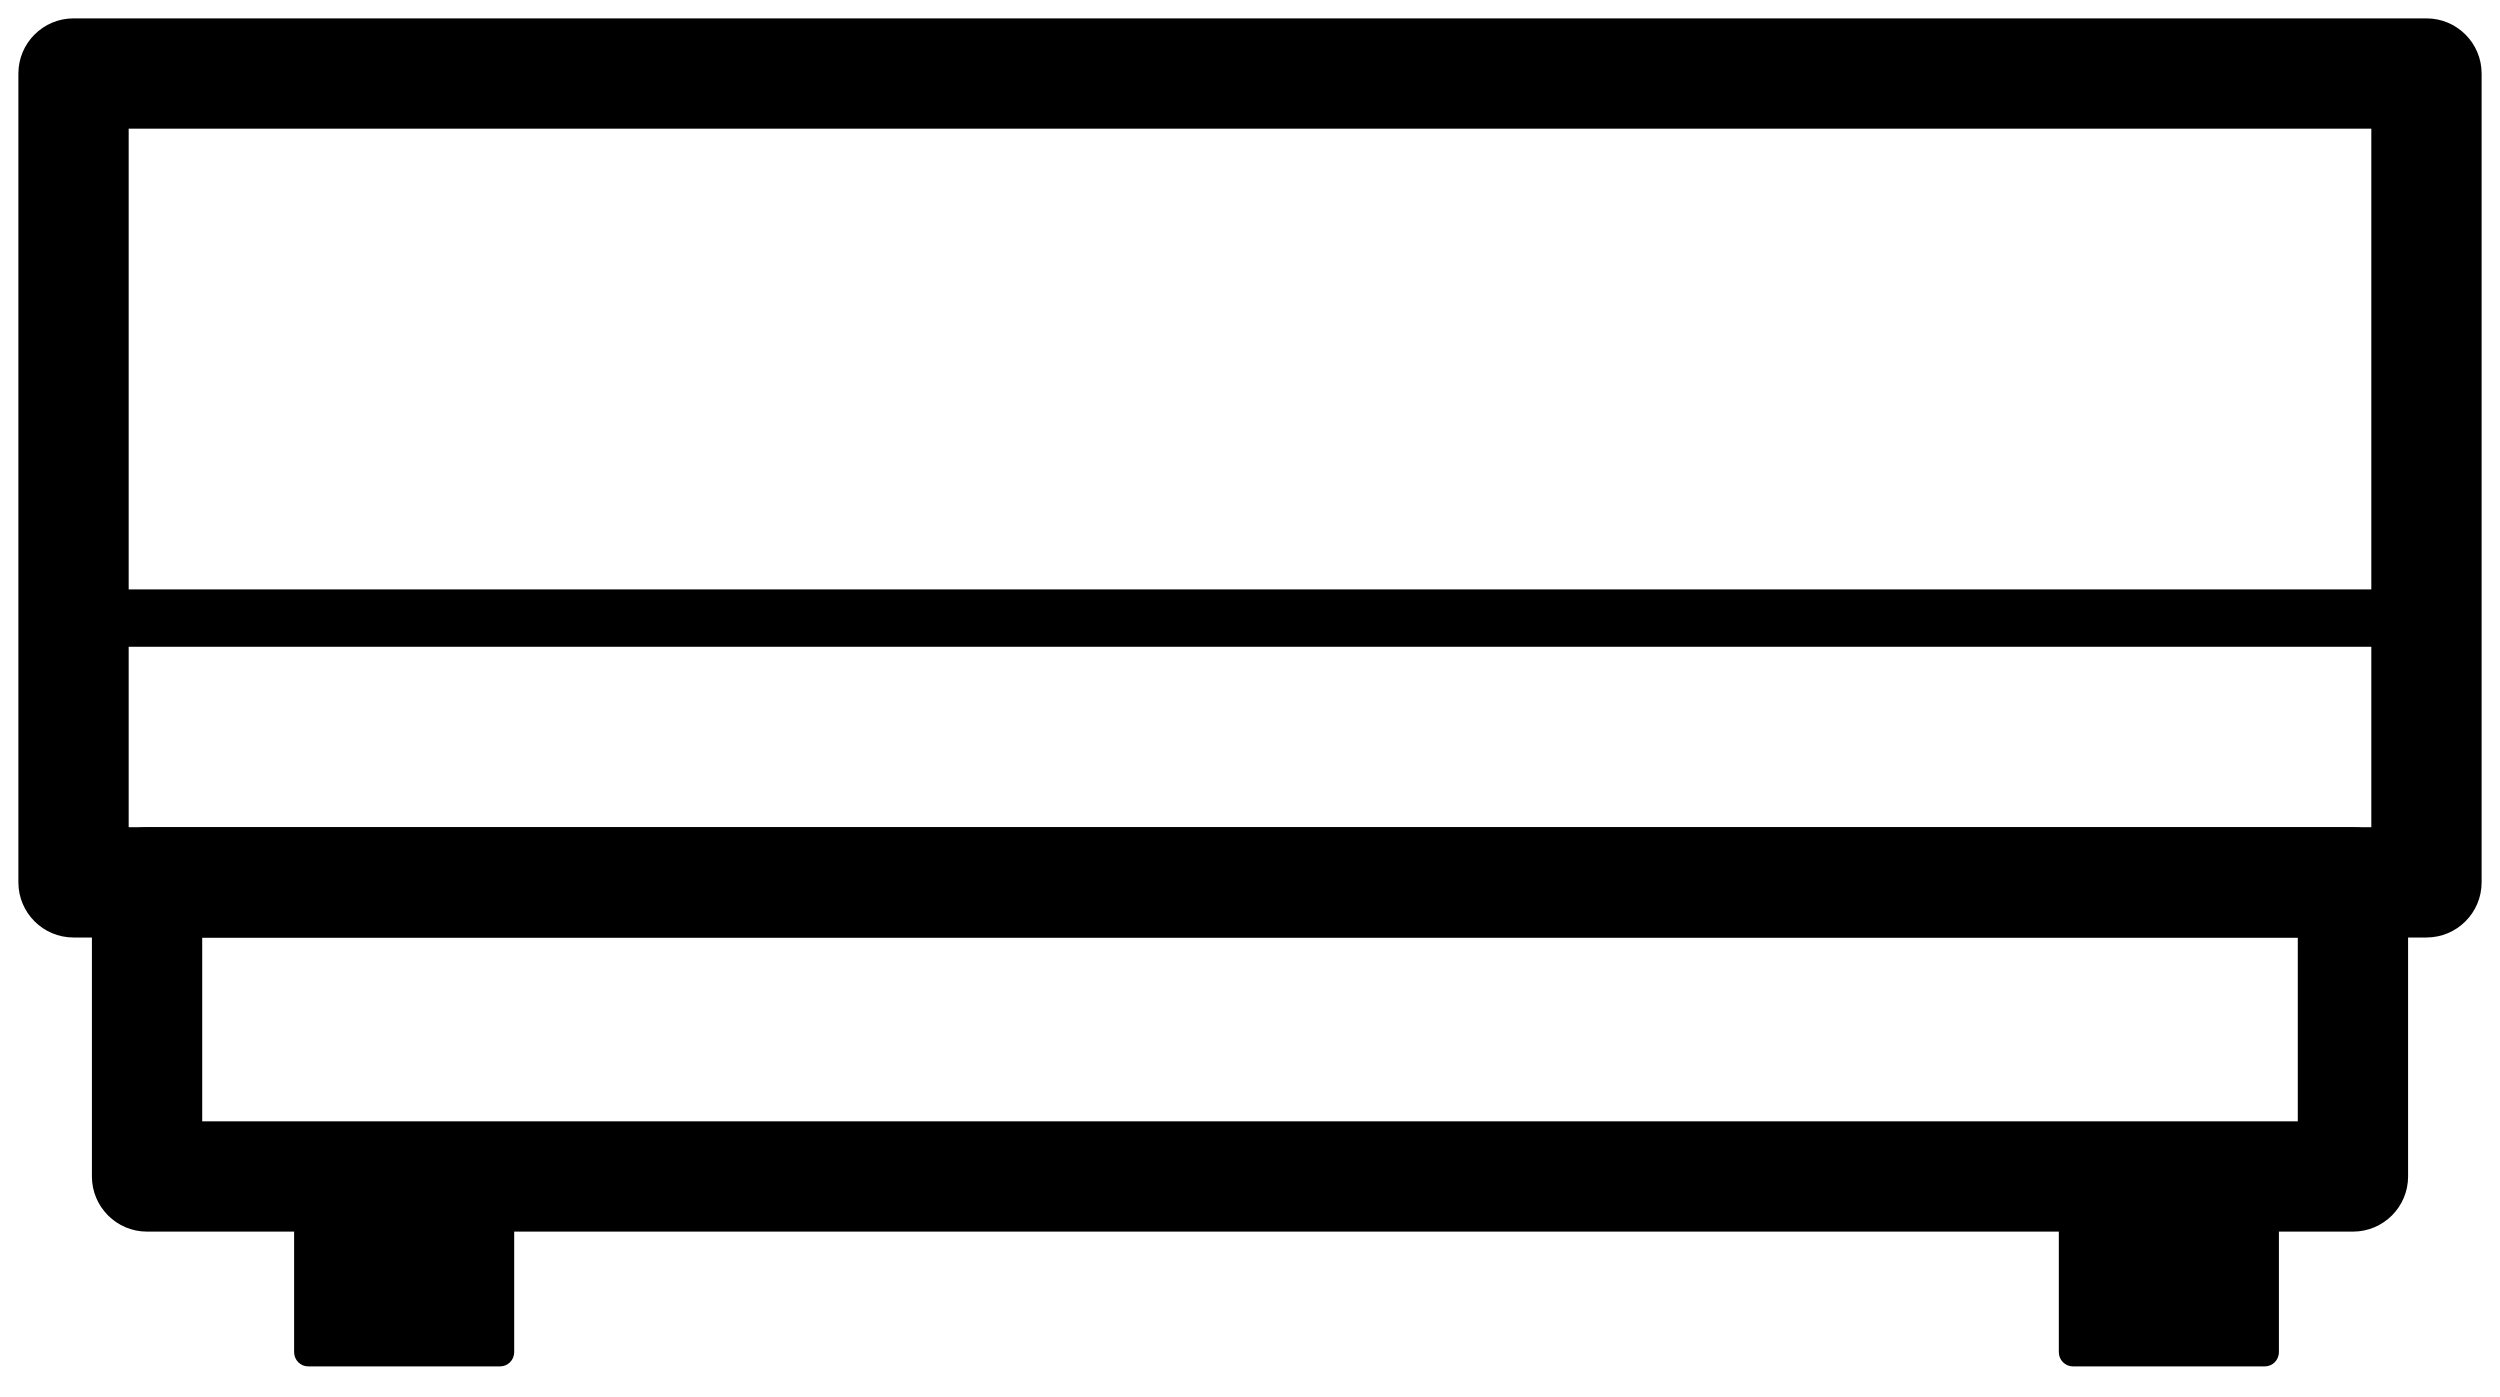 <svg width="34" height="19" viewBox="0 0 34 19" fill="none" xmlns="http://www.w3.org/2000/svg">
<path fill-rule="evenodd" clip-rule="evenodd" d="M1.25 12C1.25 11.586 1.586 11.25 2 11.25H32C32.414 11.25 32.75 11.586 32.75 12V16C32.75 16.414 32.414 16.75 32 16.75H2C1.586 16.75 1.25 16.414 1.25 16V12ZM2.75 12.75V15.25H31.25V12.75H2.75Z" fill="currentColor"/>
<path fill-rule="evenodd" clip-rule="evenodd" d="M4.192 16C4.086 16 4 16.087 4 16.195V18.388C4 18.497 4.086 18.583 4.192 18.583H6.801C6.907 18.583 6.993 18.497 6.993 18.388V16.195C6.993 16.087 6.907 16 6.801 16H4.192Z" fill="currentColor"/>
<path fill-rule="evenodd" clip-rule="evenodd" d="M28.192 16C28.086 16 28 16.087 28 16.195V18.388C28 18.497 28.086 18.583 28.192 18.583H30.801C30.907 18.583 30.993 18.497 30.993 18.388V16.195C30.993 16.087 30.907 16 30.801 16H28.192Z" fill="currentColor"/>
<path fill-rule="evenodd" clip-rule="evenodd" d="M0.25 1C0.25 0.586 0.586 0.25 1 0.25H33C33.414 0.25 33.75 0.586 33.75 1V12C33.75 12.414 33.414 12.75 33 12.75H1C0.586 12.75 0.25 12.414 0.25 12V1ZM1.75 1.75V11.25H32.25V1.75H1.75Z" fill="currentColor"/>
<path fill-rule="evenodd" clip-rule="evenodd" d="M1 8.796H32.267V8.016H1V8.796Z" fill="currentColor"/>
</svg>
